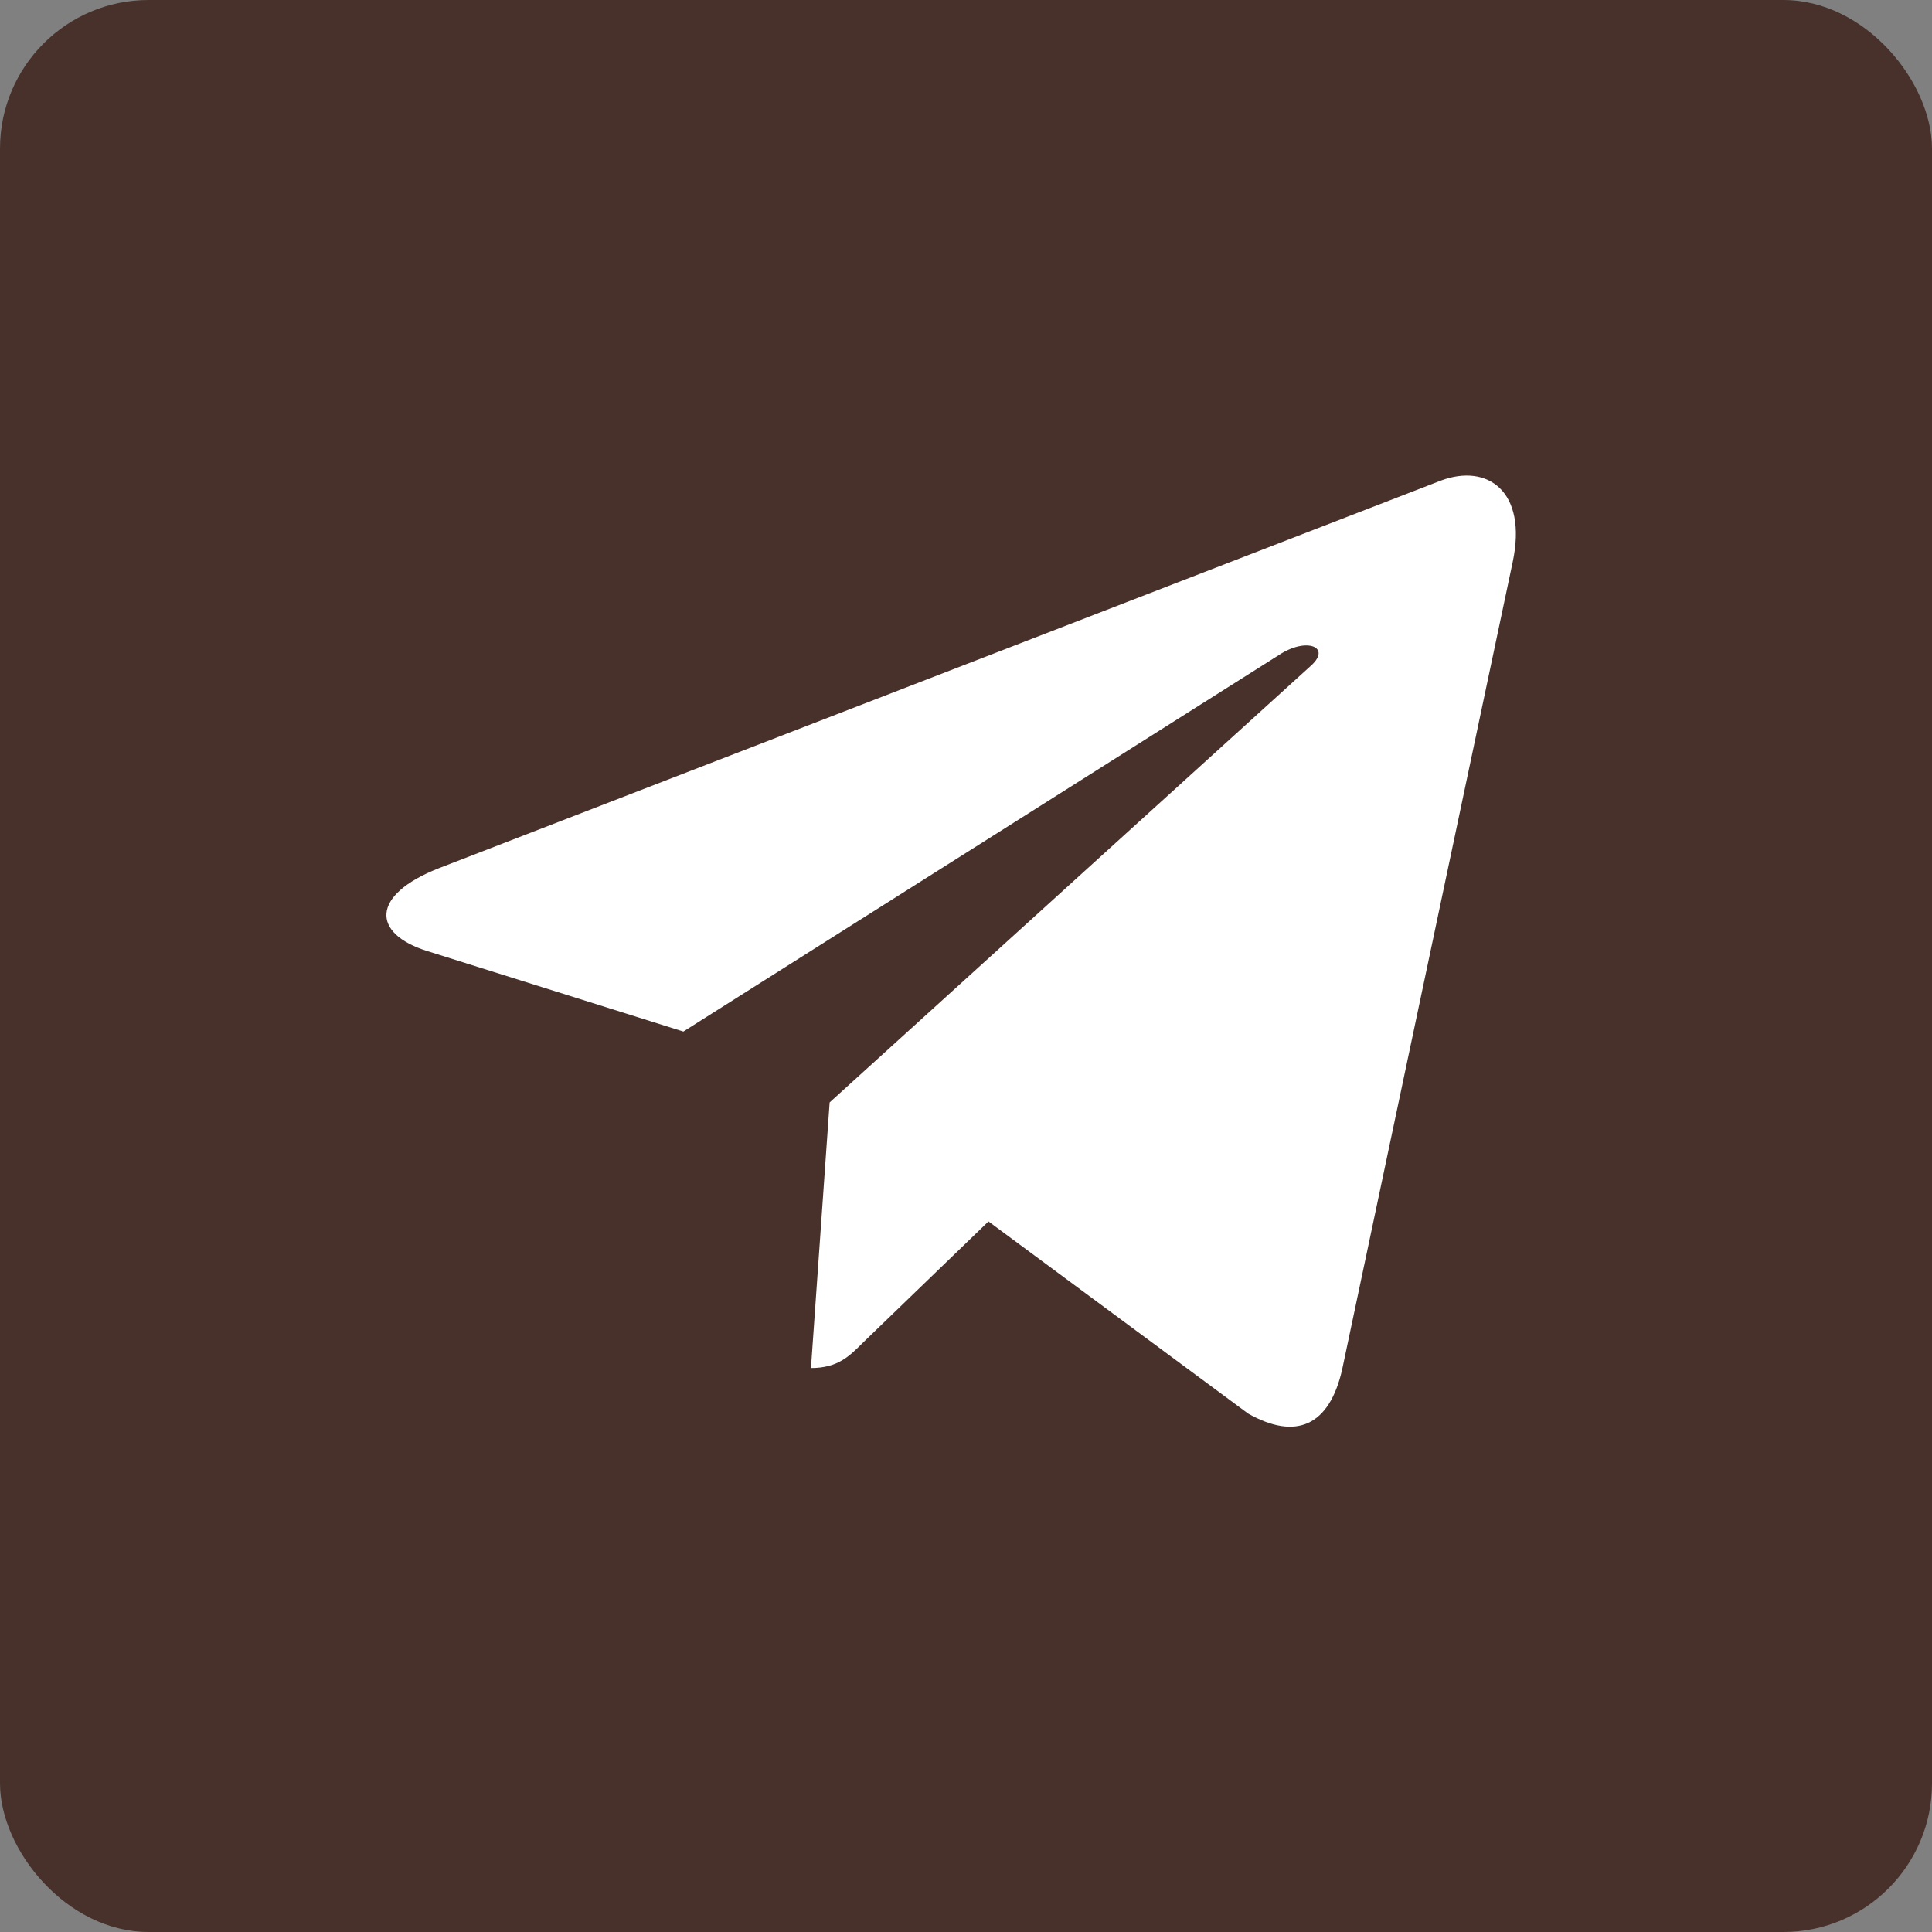 <svg width="65" height="65" viewBox="0 0 65 65" fill="none" xmlns="http://www.w3.org/2000/svg">
<rect x="0" y="0" width="65" height="65" fill="#808080" stroke="none"/>
<rect width="65" height="65" rx="5" fill="#48312B"/>
<path d="M50.892 18.913L45.157 46.068C44.725 47.985 43.596 48.462 41.993 47.559L33.256 41.094L29.04 45.166C28.573 45.634 28.183 46.026 27.284 46.026L27.912 37.09L44.105 22.397C44.809 21.767 43.953 21.417 43.011 22.048L22.991 34.705L14.373 31.997C12.498 31.409 12.464 30.114 14.763 29.211L48.474 16.17C50.035 15.583 51.401 16.52 50.892 18.913Z" fill="white"/>
</svg>
